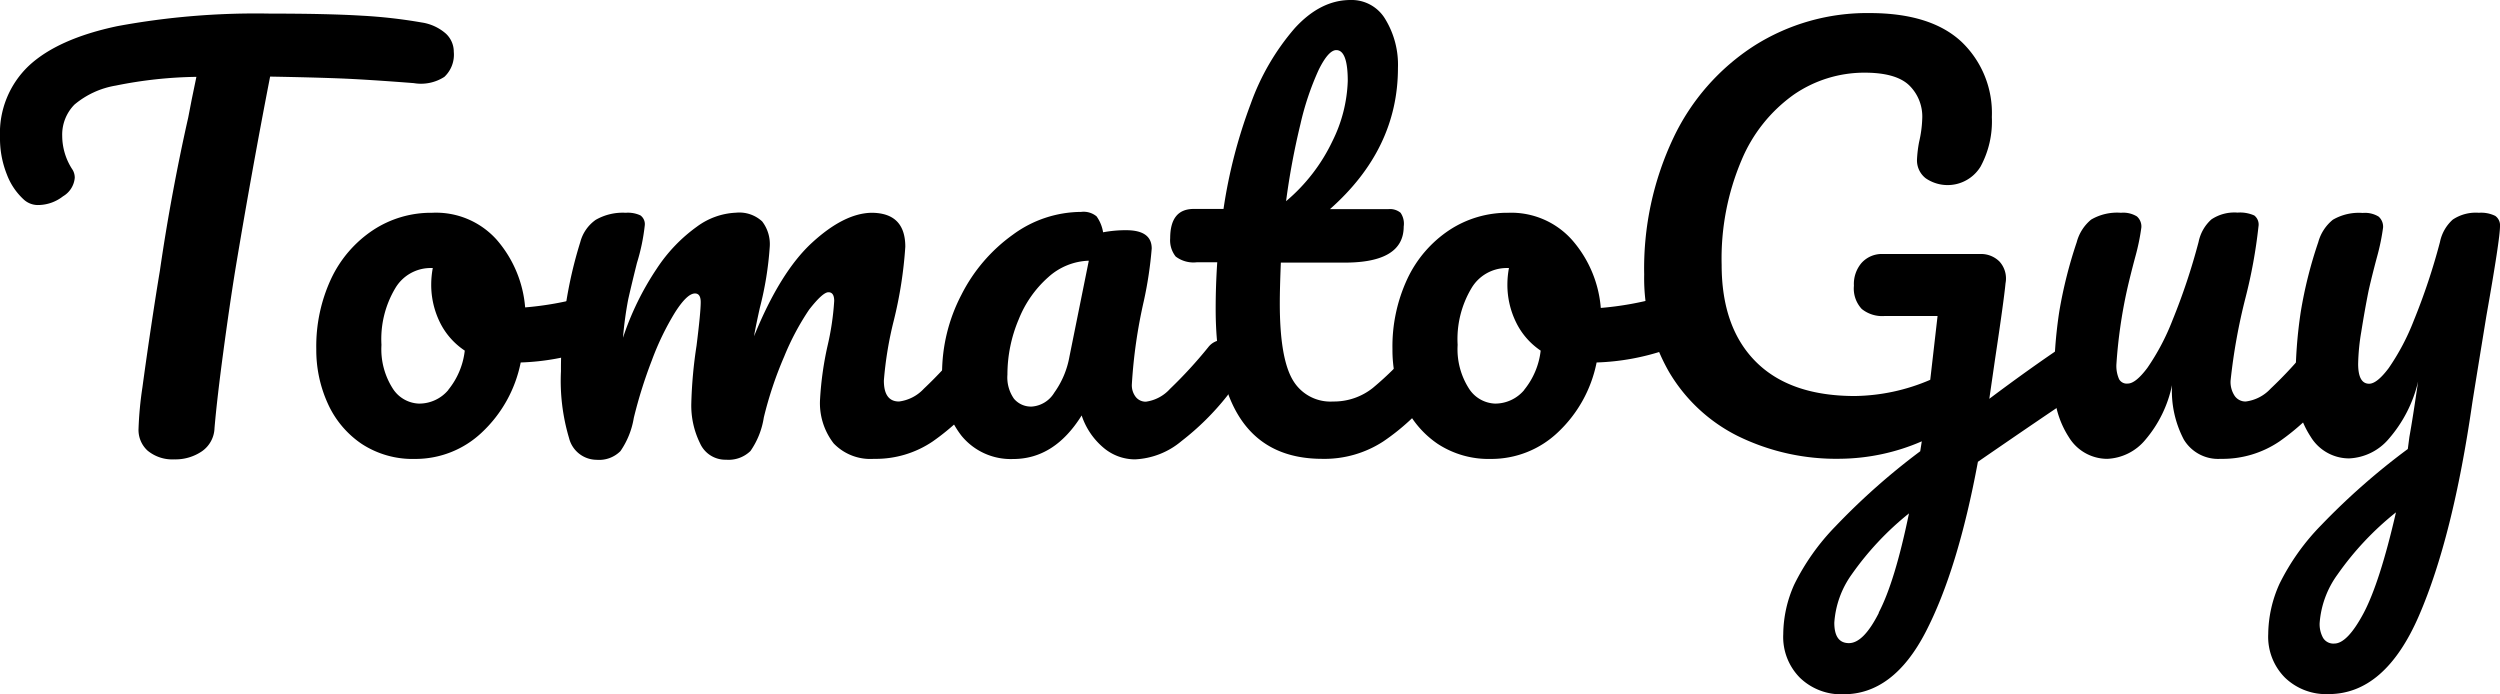<svg xmlns="http://www.w3.org/2000/svg" viewBox="0 0 286.92 79.68"><title>資產 17icon</title><g id="圖層_2" data-name="圖層 2"><g id="圖層_4" data-name="圖層 4"><path d="M51.15,3.84a2.83,2.83,0,0,1,.93,2.1A3.49,3.49,0,0,1,51,8.82a4.94,4.94,0,0,1-3.51.72Q42.06,9.12,39,9t-8-.21Q28.86,19.8,27,31q-.66,4.08-1.38,9.45t-1,8.67a3.37,3.37,0,0,1-1.44,2.67,5.38,5.38,0,0,1-3.18.93,4.45,4.45,0,0,1-3.06-1A3.21,3.21,0,0,1,15.9,49.2a40.76,40.76,0,0,1,.45-4.77q.45-3.33,1-7t1-6.36q.66-4.56,1.5-9.06T21.6,13.5L22,11.43l.54-2.61a49.58,49.58,0,0,0-9.24,1A9.91,9.91,0,0,0,8.55,12,4.91,4.91,0,0,0,7.14,15.6a7.08,7.08,0,0,0,1.2,3.9,1.78,1.78,0,0,1,.24.9,2.73,2.73,0,0,1-1.35,2.13,4.66,4.66,0,0,1-2.79,1,2.4,2.4,0,0,1-1.68-.6A7.47,7.47,0,0,1,.78,20,11.16,11.16,0,0,1,0,15.72,10.64,10.64,0,0,1,3.33,7.53Q6.66,4.44,13.47,3A87.08,87.08,0,0,1,31,1.56q6.6,0,10.53.24a58.11,58.11,0,0,1,6.87.78A5.41,5.41,0,0,1,51.15,3.84Z"/><path d="M69,34.74a4.15,4.15,0,0,1,.42,2q0,2.88-1.74,3.42a27.32,27.32,0,0,1-7.92,1.44,15,15,0,0,1-4.5,8.07,11.07,11.07,0,0,1-7.62,3,10.65,10.65,0,0,1-6.15-1.74,11.05,11.05,0,0,1-3.87-4.62,14.8,14.8,0,0,1-1.32-6.24A18.32,18.32,0,0,1,38,32a13.67,13.67,0,0,1,4.8-5.58,12.09,12.09,0,0,1,6.78-2A9.34,9.34,0,0,1,57,27.51a13.49,13.49,0,0,1,3.27,7.77A36.37,36.37,0,0,0,67,34.08,3.53,3.53,0,0,1,67.8,34,1.31,1.31,0,0,1,69,34.74Zm-17.55,10a8.66,8.66,0,0,0,1.89-4.5A8.28,8.28,0,0,1,50.49,37a9.77,9.77,0,0,1-1-4.32,10.4,10.4,0,0,1,.18-1.92h-.3a4.71,4.71,0,0,0-4,2.31,11.39,11.39,0,0,0-1.59,6.51,8.37,8.37,0,0,0,1.29,5,3.72,3.72,0,0,0,3,1.74A4.35,4.35,0,0,0,51.45,44.76Z"/><path d="M65.31,50.28a23,23,0,0,1-.93-7.68A48.86,48.86,0,0,1,66.6,27.78a4.51,4.51,0,0,1,1.77-2.55,6.24,6.24,0,0,1,3.45-.81,3.38,3.38,0,0,1,1.68.3A1.24,1.24,0,0,1,74,25.86a22.87,22.87,0,0,1-.9,4.32q-.6,2.4-1,4.17a41.58,41.58,0,0,0-.6,4.41,32.47,32.47,0,0,1,3.87-7.92A18.23,18.23,0,0,1,80,26a8.12,8.12,0,0,1,4.47-1.59,3.86,3.86,0,0,1,3,1,4.27,4.27,0,0,1,.87,2.94,38,38,0,0,1-1.14,7q-.48,2.16-.66,3.24,3-7.38,6.66-10.74T100,24.42q3.9,0,3.9,3.9a48.22,48.22,0,0,1-1.32,8.46,41.64,41.64,0,0,0-1.14,6.9q0,2.4,1.74,2.4a4.69,4.69,0,0,0,2.85-1.47,48.15,48.15,0,0,0,4.41-4.77,2.11,2.11,0,0,1,1.62-.84,1.39,1.39,0,0,1,1.23.72,3.72,3.72,0,0,1,.45,2,5.52,5.52,0,0,1-1.14,3.72,26.55,26.55,0,0,1-5.55,5.22,11.64,11.64,0,0,1-6.75,2,5.83,5.83,0,0,1-4.62-1.77,7.53,7.53,0,0,1-1.56-5.13,37.46,37.46,0,0,1,.84-6,31.05,31.05,0,0,0,.78-5.22q0-1-.66-1t-2.22,2A29.48,29.48,0,0,0,90,40.92a43.1,43.1,0,0,0-2.34,7,9.15,9.15,0,0,1-1.53,3.84,3.6,3.6,0,0,1-2.79,1,3.18,3.18,0,0,1-3-1.89,9.79,9.79,0,0,1-1-4.59,51.93,51.93,0,0,1,.6-6.6q.48-3.84.48-5,0-1-.66-1-.9,0-2.28,2.16a31,31,0,0,0-2.67,5.52,53.11,53.11,0,0,0-2.07,6.6,9.36,9.36,0,0,1-1.53,3.81,3.45,3.45,0,0,1-2.73,1A3.28,3.28,0,0,1,65.31,50.28Z"/><path d="M110.34,50a10.79,10.79,0,0,1-2.22-7.08,19.51,19.51,0,0,1,2.22-9.09,19,19,0,0,1,5.91-6.9,13.33,13.33,0,0,1,7.83-2.61,2.34,2.34,0,0,1,1.77.51,4.31,4.31,0,0,1,.75,1.83,14.09,14.09,0,0,1,2.64-.24q2.94,0,2.94,2.1a45,45,0,0,1-.9,6,58.23,58.23,0,0,0-1.38,9.6,2.18,2.18,0,0,0,.45,1.44,1.45,1.45,0,0,0,1.17.54,4.56,4.56,0,0,0,2.76-1.47,51.32,51.32,0,0,0,4.38-4.77,2.11,2.11,0,0,1,1.62-.84,1.39,1.39,0,0,1,1.23.72,3.72,3.72,0,0,1,.45,2,5.52,5.52,0,0,1-1.14,3.72,30.23,30.23,0,0,1-5.22,5.16,8.9,8.9,0,0,1-5.34,2.1,5.6,5.6,0,0,1-3.63-1.35,8.23,8.23,0,0,1-2.49-3.69q-3.12,5-7.86,5A7.3,7.3,0,0,1,110.34,50ZM121,45.06a10.12,10.12,0,0,0,1.74-4.14l2.22-11a7.27,7.27,0,0,0-4.65,1.89,12.73,12.73,0,0,0-3.39,4.83A16.26,16.26,0,0,0,115.62,43a4.25,4.25,0,0,0,.75,2.76,2.55,2.55,0,0,0,2.07.9A3.29,3.29,0,0,0,121,45.06Z"/><path d="M165.09,39.72a3.72,3.72,0,0,1,.45,2,5.52,5.52,0,0,1-1.14,3.72,25.52,25.52,0,0,1-5.64,5.22,12.36,12.36,0,0,1-7,2q-12.24,0-12.24-17.22,0-2.64.18-5.34h-2.34a3.37,3.37,0,0,1-2.43-.66,3,3,0,0,1-.63-2.1q0-3.36,2.7-3.36h3.42a58.39,58.39,0,0,1,3.12-12.06,27.21,27.21,0,0,1,5.07-8.7Q151.56,0,155,0a4.49,4.49,0,0,1,4,2.22,10.06,10.06,0,0,1,1.44,5.58q0,9.3-7.8,16.2h6.72a1.9,1.9,0,0,1,1.38.42A2.21,2.21,0,0,1,161.1,26q0,4.14-6.78,4.14H147q-.12,3-.12,4.68,0,6.24,1.47,8.76A5,5,0,0,0,153,46.08a7.16,7.16,0,0,0,4.56-1.56,36.4,36.4,0,0,0,4.68-4.68,2.11,2.11,0,0,1,1.62-.84A1.39,1.39,0,0,1,165.09,39.72ZM151.35,8a32,32,0,0,0-2.1,6.24,83.64,83.64,0,0,0-1.65,8.85,20.49,20.49,0,0,0,5.31-6.87,16.66,16.66,0,0,0,1.77-6.93q0-3.54-1.32-3.54Q152.46,5.76,151.35,8Z"/><path d="M192.48,34.74a4.15,4.15,0,0,1,.42,2q0,2.88-1.74,3.42a27.32,27.32,0,0,1-7.92,1.44,15,15,0,0,1-4.5,8.07,11.07,11.07,0,0,1-7.62,3A10.65,10.65,0,0,1,165,50.94a11.05,11.05,0,0,1-3.87-4.62,14.8,14.8,0,0,1-1.32-6.24A18.32,18.32,0,0,1,161.52,32a13.67,13.67,0,0,1,4.8-5.58,12.09,12.09,0,0,1,6.78-2,9.34,9.34,0,0,1,7.35,3.15,13.49,13.49,0,0,1,3.27,7.77,36.37,36.37,0,0,0,6.72-1.2,3.53,3.53,0,0,1,.84-.12A1.31,1.31,0,0,1,192.48,34.74Zm-17.55,10a8.66,8.66,0,0,0,1.89-4.5A8.28,8.28,0,0,1,174,37a9.77,9.77,0,0,1-1-4.32,10.4,10.4,0,0,1,.18-1.92h-.3a4.71,4.71,0,0,0-4,2.31,11.39,11.39,0,0,0-1.59,6.51,8.37,8.37,0,0,0,1.29,5,3.72,3.72,0,0,0,3,1.74A4.35,4.35,0,0,0,174.93,44.76Z"/><path d="M239.61,39.87a3.62,3.62,0,0,1,.45,1.89,4.6,4.6,0,0,1-.42,2.16,3.92,3.92,0,0,1-1.32,1.38Q234.78,47.64,227,53,224.7,65.4,221,72.54t-9.42,7.14a6.8,6.8,0,0,1-5-1.89,6.64,6.64,0,0,1-1.92-5,14.14,14.14,0,0,1,1.26-5.7,26,26,0,0,1,4.71-6.66,77.63,77.63,0,0,1,9.75-8.64l.18-1.14a24,24,0,0,1-9.3,2,25.6,25.6,0,0,1-11.82-2.61,19,19,0,0,1-7.92-7.41A21.62,21.62,0,0,1,188.7,31.5a35,35,0,0,1,3.36-15.69,25.57,25.57,0,0,1,9.27-10.56A24.18,24.18,0,0,1,214.56,1.5q7,0,10.53,3.27a11.29,11.29,0,0,1,3.51,8.67,10.87,10.87,0,0,1-1.29,5.67,4.43,4.43,0,0,1-6.3,1.35,2.6,2.6,0,0,1-1-2.16,14.4,14.4,0,0,1,.24-2,13.44,13.44,0,0,0,.36-2.64,5,5,0,0,0-1.53-3.9Q217.56,8.34,214,8.34a14.29,14.29,0,0,0-8.13,2.52,17.5,17.5,0,0,0-6,7.53,28.89,28.89,0,0,0-2.28,12q0,7.2,3.93,11.13t11.37,3.93a22.59,22.59,0,0,0,8.64-1.86l.84-7.32h-6.12a3.73,3.73,0,0,1-2.58-.81,3.44,3.44,0,0,1-.9-2.67,3.71,3.71,0,0,1,.9-2.64,3.13,3.13,0,0,1,2.4-1h11.22a3,3,0,0,1,2.19.87,2.89,2.89,0,0,1,.69,2.49q-.18,1.92-1.2,8.7l-.66,4.56q4.8-3.6,8.76-6.24a2.72,2.72,0,0,1,1.38-.48A1.38,1.38,0,0,1,239.61,39.87Zm-24,30.45q1.86-3.54,3.48-11.4a34,34,0,0,0-6.57,7,10.72,10.72,0,0,0-2,5.55q0,2.34,1.68,2.34T215.64,70.32Z"/><path d="M237.45,50.19A10.72,10.72,0,0,1,235.74,44a52.39,52.39,0,0,1,.6-8.25,51.79,51.79,0,0,1,2-7.95A5,5,0,0,1,240,25.2a5.91,5.91,0,0,1,3.42-.78,3,3,0,0,1,1.83.42,1.54,1.54,0,0,1,.51,1.26,24.91,24.91,0,0,1-.66,3.24q-.6,2.22-1,4a56.75,56.75,0,0,0-1.2,8.4,3.74,3.74,0,0,0,.3,1.77,1,1,0,0,0,1,.51q.9,0,2.25-1.8a26.45,26.45,0,0,0,2.88-5.46,73,73,0,0,0,3-9,4.72,4.72,0,0,1,1.47-2.58,4.74,4.74,0,0,1,3-.78,4,4,0,0,1,1.92.33A1.32,1.32,0,0,1,259.2,26a58.12,58.12,0,0,1-1.5,8.22A66.51,66.51,0,0,0,256,43.68a2.87,2.87,0,0,0,.48,1.77,1.51,1.51,0,0,0,1.26.63,4.69,4.69,0,0,0,2.85-1.47A48.15,48.15,0,0,0,265,39.84a2.11,2.11,0,0,1,1.62-.84,1.39,1.39,0,0,1,1.23.72,3.72,3.72,0,0,1,.45,2,5.52,5.52,0,0,1-1.14,3.72,26.55,26.55,0,0,1-5.55,5.22,11.64,11.64,0,0,1-6.75,2,4.59,4.59,0,0,1-4.23-2.22,12,12,0,0,1-1.35-6.24,14.05,14.05,0,0,1-3.06,6.27,6,6,0,0,1-4.38,2.19A5.16,5.16,0,0,1,237.45,50.19Z"/><path d="M286.38,24.78a1.33,1.33,0,0,1,.54,1.2q0,1.44-1.56,10.26-1.38,8.46-1.62,10-2.22,15.42-6.12,24.42t-10.38,9a6.8,6.8,0,0,1-5-1.89,6.64,6.64,0,0,1-1.92-5,14.27,14.27,0,0,1,1.29-5.76,26.07,26.07,0,0,1,4.8-6.75,78.8,78.8,0,0,1,9.93-8.73l.18-1.38c.27-1.48.6-3.6,1-6.36a15.35,15.35,0,0,1-3.36,6.57,6.32,6.32,0,0,1-4.56,2.25,5.16,5.16,0,0,1-4.41-2.49A10.72,10.72,0,0,1,263.46,44a52.39,52.39,0,0,1,.6-8.25,49.57,49.57,0,0,1,2-7.95,5,5,0,0,1,1.68-2.58,5.91,5.91,0,0,1,3.42-.78,3,3,0,0,1,1.83.42,1.54,1.54,0,0,1,.51,1.26,24.91,24.91,0,0,1-.66,3.24q-.6,2.22-1,4c-.33,1.64-.6,3.21-.84,4.71a24.3,24.3,0,0,0-.36,3.69q0,2.28,1.26,2.28.9,0,2.25-1.8a26.45,26.45,0,0,0,2.88-5.46,73,73,0,0,0,3-9,4.72,4.72,0,0,1,1.47-2.58,4.74,4.74,0,0,1,3-.78A3.68,3.68,0,0,1,286.38,24.78Zm-15.12,45.6c1.23-2.32,2.48-6.18,3.72-11.58a34.15,34.15,0,0,0-6.69,7.11,10.81,10.81,0,0,0-2.07,5.61,3.26,3.26,0,0,0,.39,1.68,1.38,1.38,0,0,0,1.29.66Q269.4,73.86,271.26,70.38Z"/></g></g></svg>